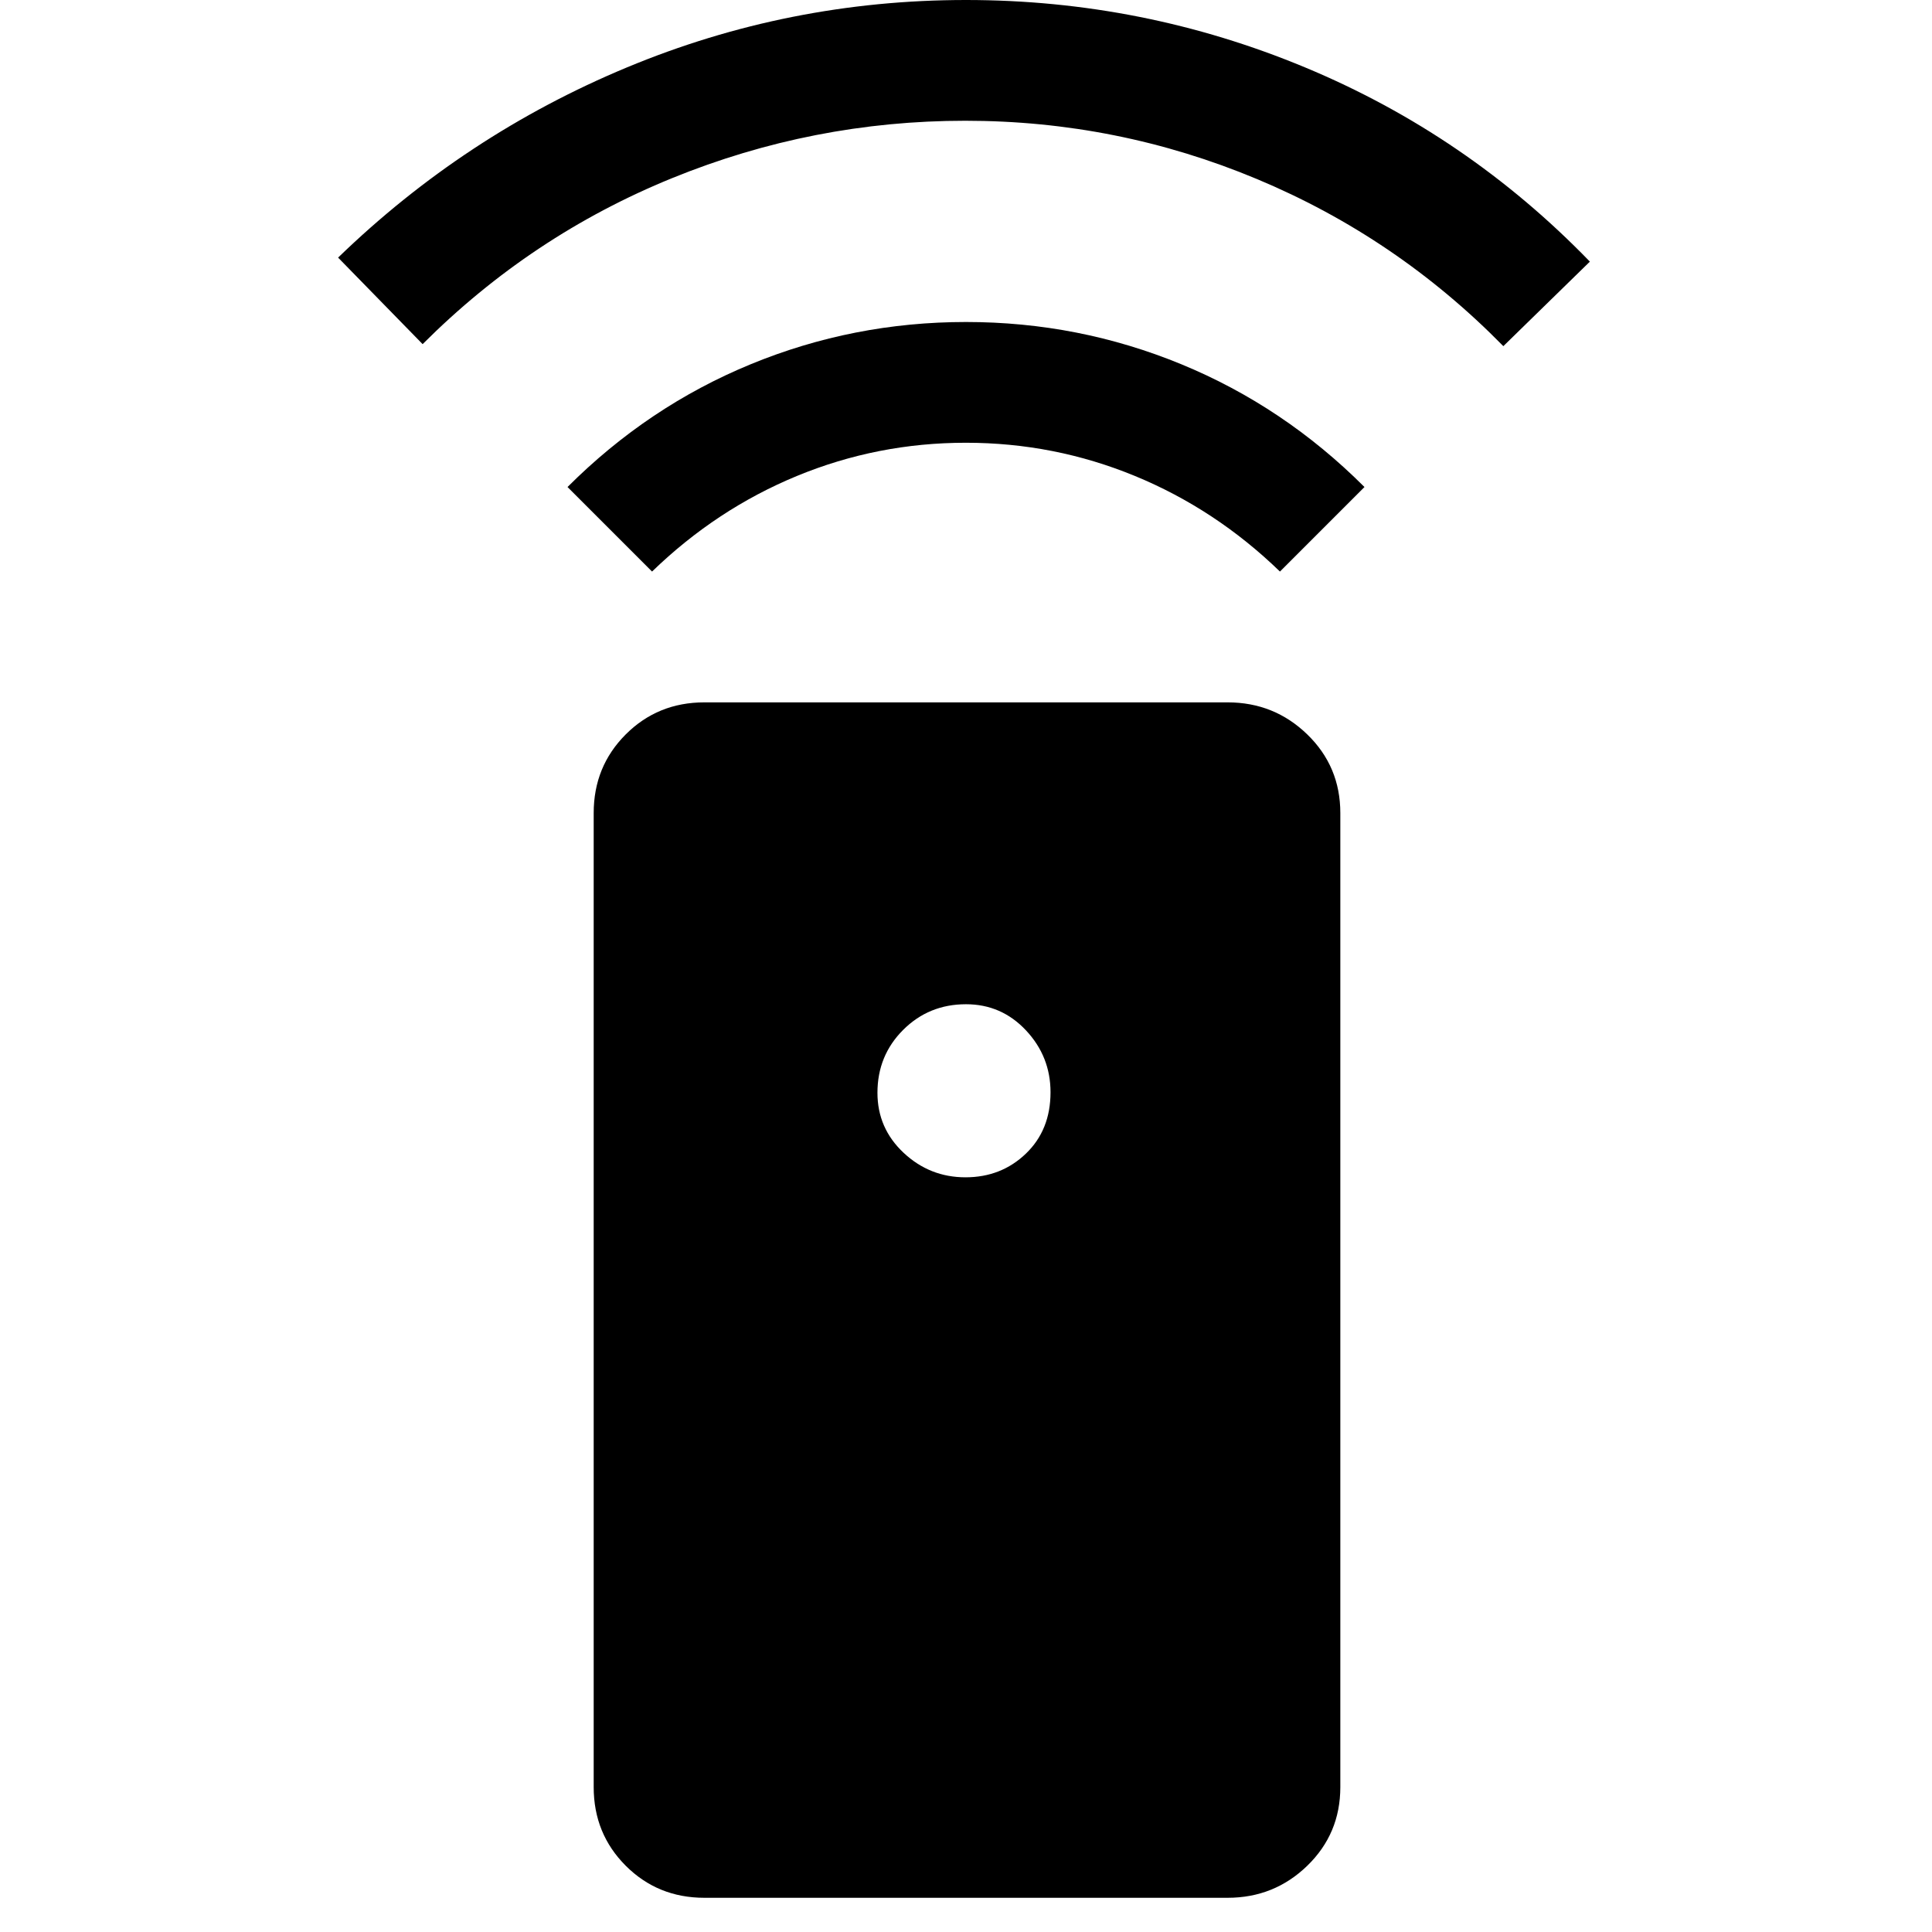 <svg xmlns="http://www.w3.org/2000/svg" width="48" height="48" viewBox="0 96 960 960"><path d="M350 1039q-23.15 0-39.075-15.92Q295 1007.15 295 984V500q0-23.15 15.925-39.075Q326.85 445 350 445h260q23.15 0 39.575 15.925Q666 476.85 666 500v484q0 23.15-16.425 39.08Q633.15 1039 610 1039H350Zm129.746-358q17.747 0 30-11.754Q522 657.493 522 638.746 522 621 509.82 608T480 595q-18.48 0-31.24 12.76Q436 620.52 436 639q0 17.64 13 29.82T479.746 681ZM324 380l-42-42q40-40 91-61t107-21q56 0 107 21t91 61l-42 42q-32-31-72.078-47.5-40.079-16.5-84-16.5Q436 316 396 332.5T324 380ZM210 267l-42-43q63-61 143.5-94.5T480 96q88 0 168.5 33.5T790 226l-43 42q-53-54-122.348-83t-145-29Q404 156 334 184.5 264 213 210 267Z"/></svg>